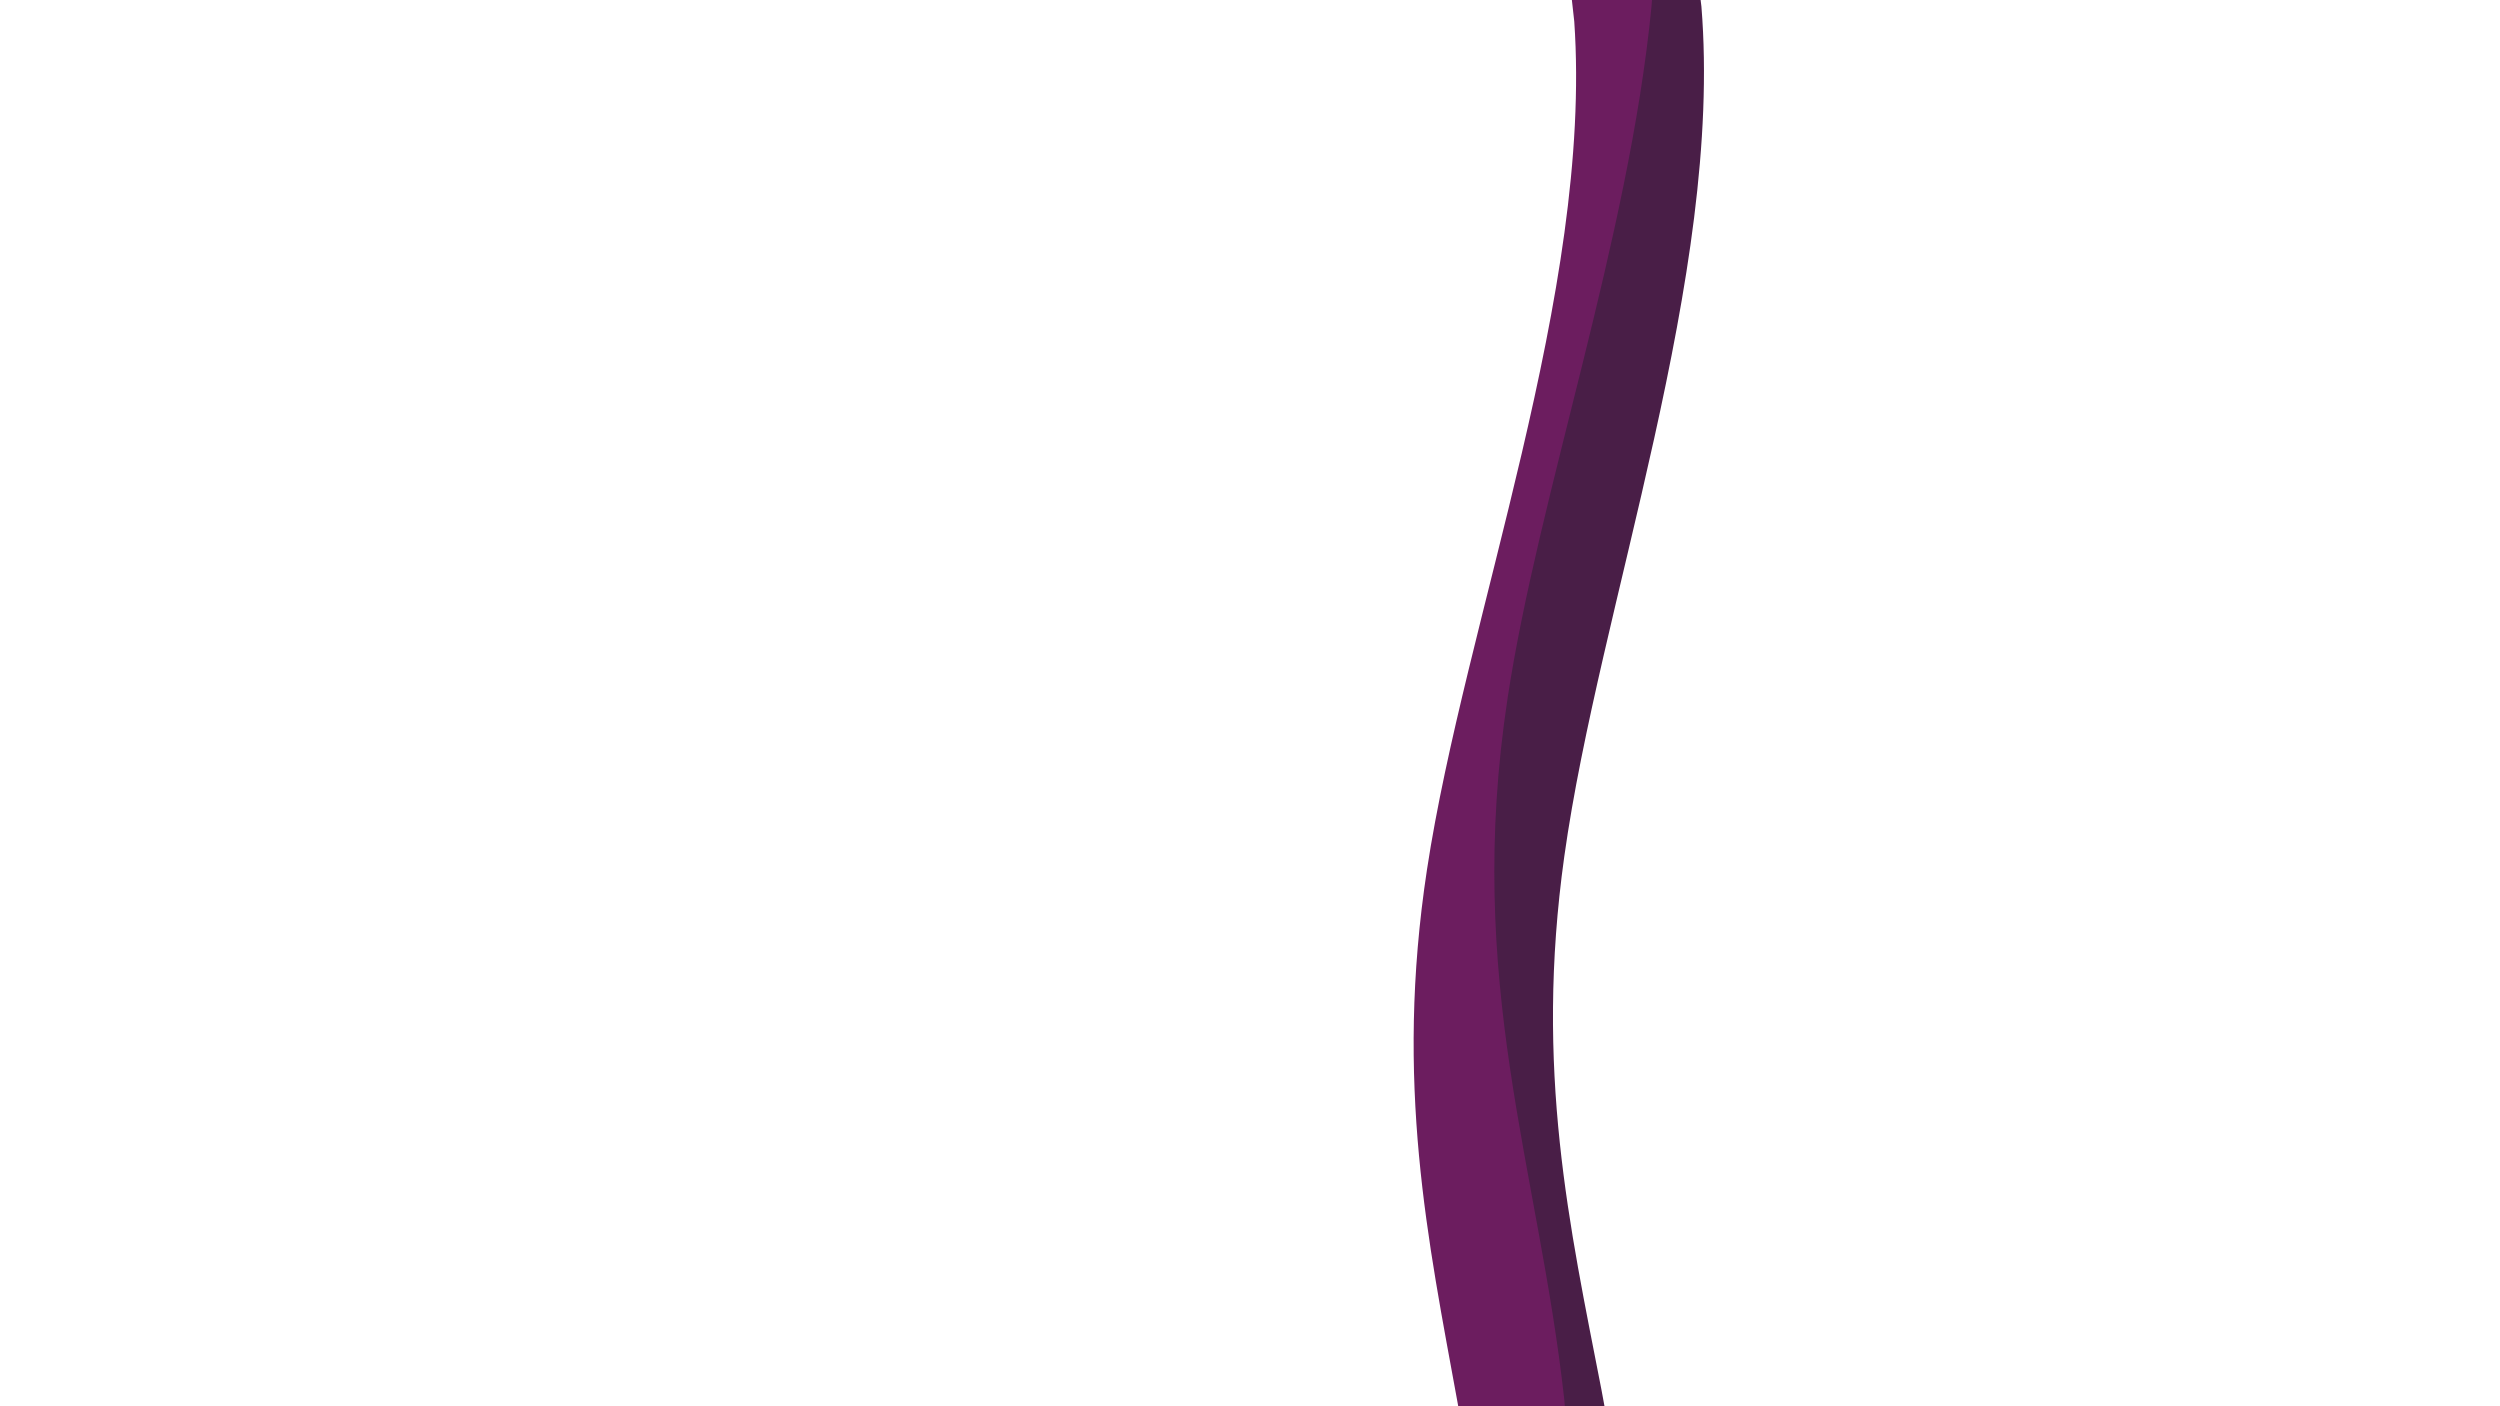 <svg viewBox="0 0 4400 2475"
  xmlns="http://www.w3.org/2000/svg"
  xmlns:xlink="http://www.w3.org/1999/xlink" xml:space="preserve">
  <path d="M2766.49 0 2912 0 2907.25 52.112C2861.15 451.335 2710.84 882.846 2658.38 1228.01 2582.08 1730.08 2712.39 2051.77 2758.04 2462.92L2759 2475 2566.46 2475 2565.56 2469.81C2513.23 2182.34 2454.24 1907.25 2511.46 1530.71 2578.22 1091.41 2803.5 512.239 2770.7 37.78Z" fill="#6C1D5F" fill-rule="evenodd" fill-opacity="1"/>
  <path d="M2907.5 0 2993.09 0 2994.48 11.302C3032.96 485.333 2814.66 1067.16 2753.17 1507.23 2700.46 1884.43 2762.73 2158.8 2818.49 2445.61L2823.92 2475 2754.07 2475 2753.11 2462.92C2707.46 2051.77 2577.17 1730.08 2653.46 1228.01 2707.7 871.079 2866.57 421.814 2906.64 11.399Z" fill="#491E47" fill-rule="evenodd" fill-opacity="1"/>
</svg>
